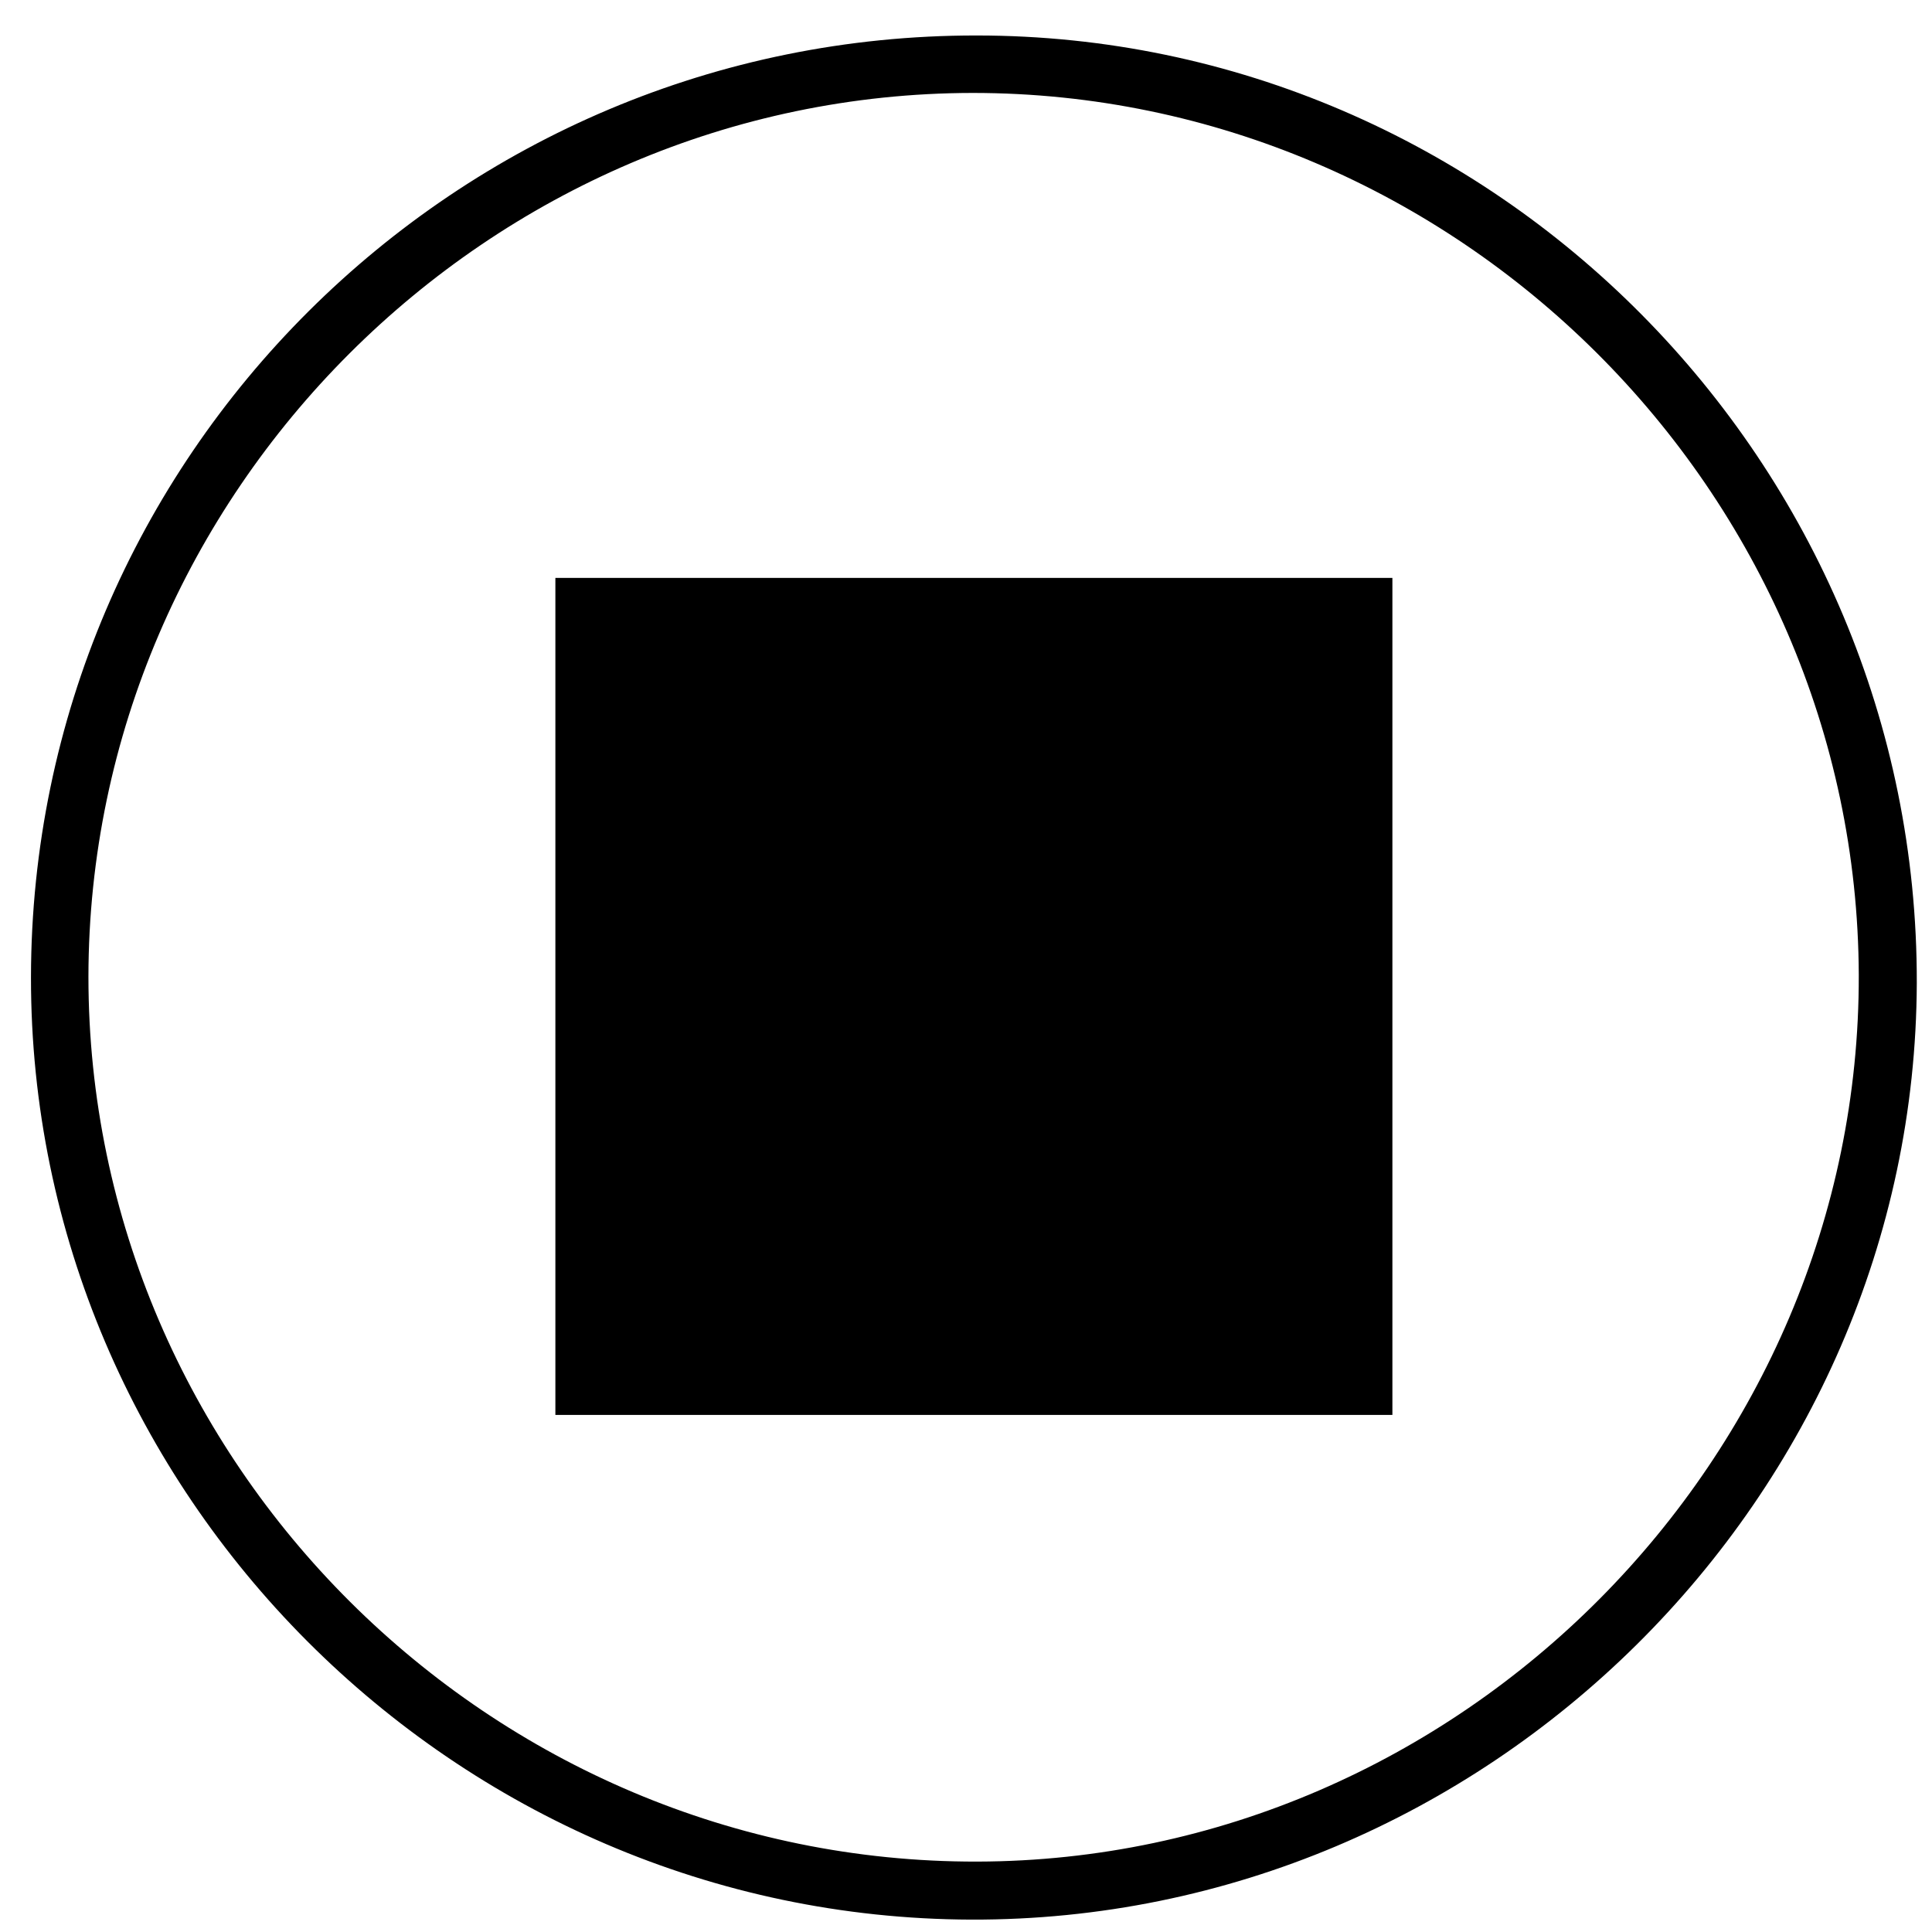 <svg version="1.2" xmlns="http://www.w3.org/2000/svg" viewBox="0 0 343 343" width="343" height="343">
	<path d="m173.4 6.3c91.9 0 167.1 75.9 166.9 168.2-0.3 91.3-76.4 166.6-167.9 166.3-91.7-0.3-167-75.8-166.9-167.3 0.1-92.3 75.4-167.3 167.9-167.2zm-0.7 10.2c-85.9 0.1-156.9 71-157 156.9 0 86.3 71.3 157.3 157.8 157.1 85.7-0.2 156.7-71.6 156.5-157.4-0.3-85.8-71.4-156.6-157.3-156.6z"/>
	<path d="m98.6 102.6h148.6v148.6h-148.6z"/>
</svg>